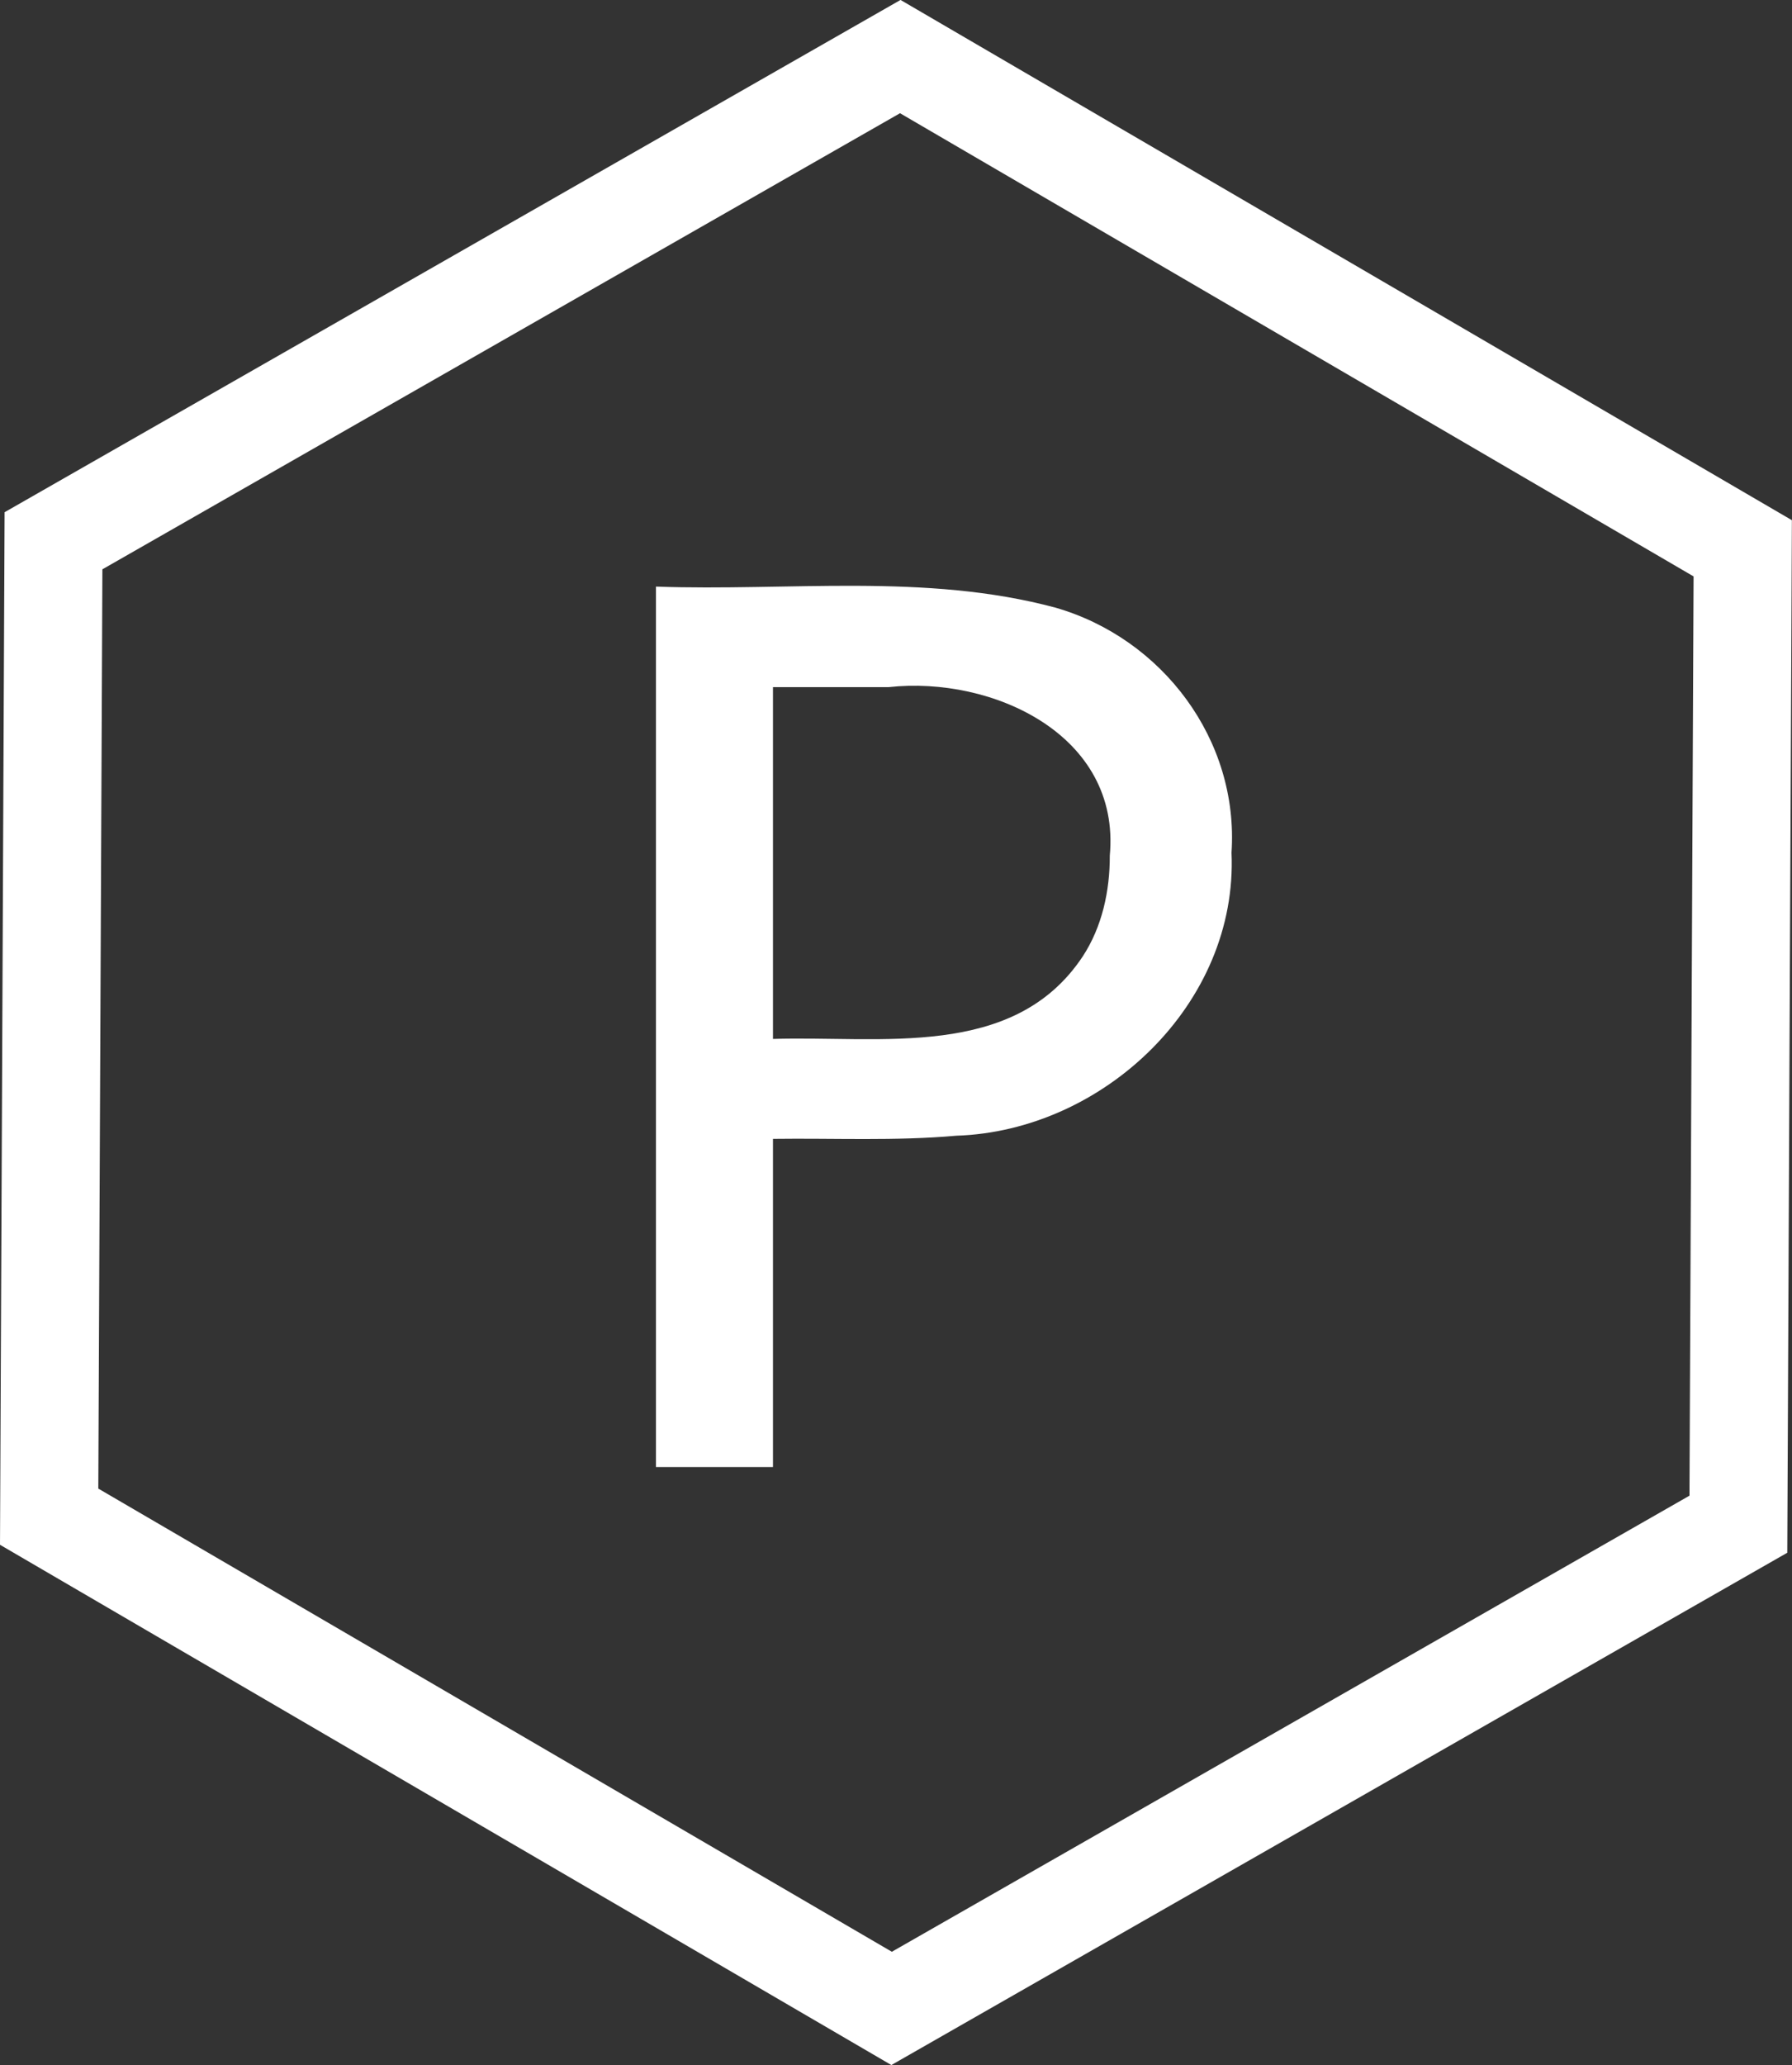 <?xml version="1.0" encoding="UTF-8" standalone="no"?>
<!-- Created with Inkscape (http://www.inkscape.org/) -->

<svg
   width="210.757mm"
   height="242.737mm"
   viewBox="0 0 210.757 242.737"
   version="1.1"
   id="svg5"
   inkscape:export-filename="logo.svg"
   inkscape:export-xdpi="96"
   inkscape:export-ydpi="96"
   xmlns:inkscape="http://www.inkscape.org/namespaces/inkscape"
   xmlns:sodipodi="http://sodipodi.sourceforge.net/DTD/sodipodi-0.dtd"
   xmlns="http://www.w3.org/2000/svg"
   xmlns:svg="http://www.w3.org/2000/svg">
  <rect x="0" y="0" width="210.757" height="242.737" fill="#333333" stroke="none"/>
  <sodipodi:namedview
     id="namedview7"
     pagecolor="#ffffff"
     bordercolor="#000000"
     borderopacity="0.25"
     inkscape:showpageshadow="false"
     inkscape:pageopacity="0.0"
     inkscape:pagecheckerboard="false"
     inkscape:deskcolor="#d1d1d1"
     inkscape:document-units="mm"
     showgrid="false"
     showborder="false"
     borderlayer="false"
     shape-rendering="crispEdges"
     showguides="true">
    <sodipodi:guide
       position="-48.65,228.101"
       orientation="1,0"
       id="guide716"
       inkscape:locked="false" />
  </sodipodi:namedview>
  <defs
     id="defs2">
    <rect
       x="123.338"
       y="336.536"
       width="540.924"
       height="442.254"
       id="rect560" />
  </defs>
  <g
     inkscape:label="Layer 1"
     inkscape:groupmode="layer"
     id="layer1"
     transform="translate(0.766,-19.862)">
    <g
       aria-label="P"
       transform="matrix(0.427,0,0,0.427,9.817,-81.265)"
       id="text558"
       style="font-size:333.333px;white-space:pre;shape-inside:url(#rect560);fill:#0c1619">
      <g
         id="g3185">
        <path
           id="path3250"
           style="-inkscape-font-specification:'Arial Hebrew';fill:#ffffff"
           d="m 314.418,471.537 c 1.811,41.536 -35.249,76.592 -75.803,77.906 -16.79,1.497 -33.666,0.643 -50.499,0.87 0,30.111 0,60.221 0,90.332 -10.742,0 -21.484,0 -32.227,0 0,-80.783 0,-161.567 0,-242.35 36.688,1.316 74.211,-3.827 110.056,5.798 29.455,8.496 50.544,36.406 48.472,67.444 z m -33.529,0.814 c 3.074,-33.295 -32.442,-49.505 -60.872,-46.387 -10.634,0 -21.267,0 -31.901,0 0,32.281 0,64.562 0,96.842 29.499,-0.948 66.318,5.847 85.286,-22.664 5.379,-8.172 7.518,-18.109 7.487,-27.791 z m -57.639,-235.536 -246.769,141.009 -1.264,284.218 6.734,3.93 238.771,139.274 246.769,-141.015 1.27,-284.213 z m -0.138,31.181 218.569,127.495 -1.126,253.031 L 220.86,774.064 2.291,646.575 3.418,393.538 Z" />
      </g>
    </g>
  </g>
</svg>
